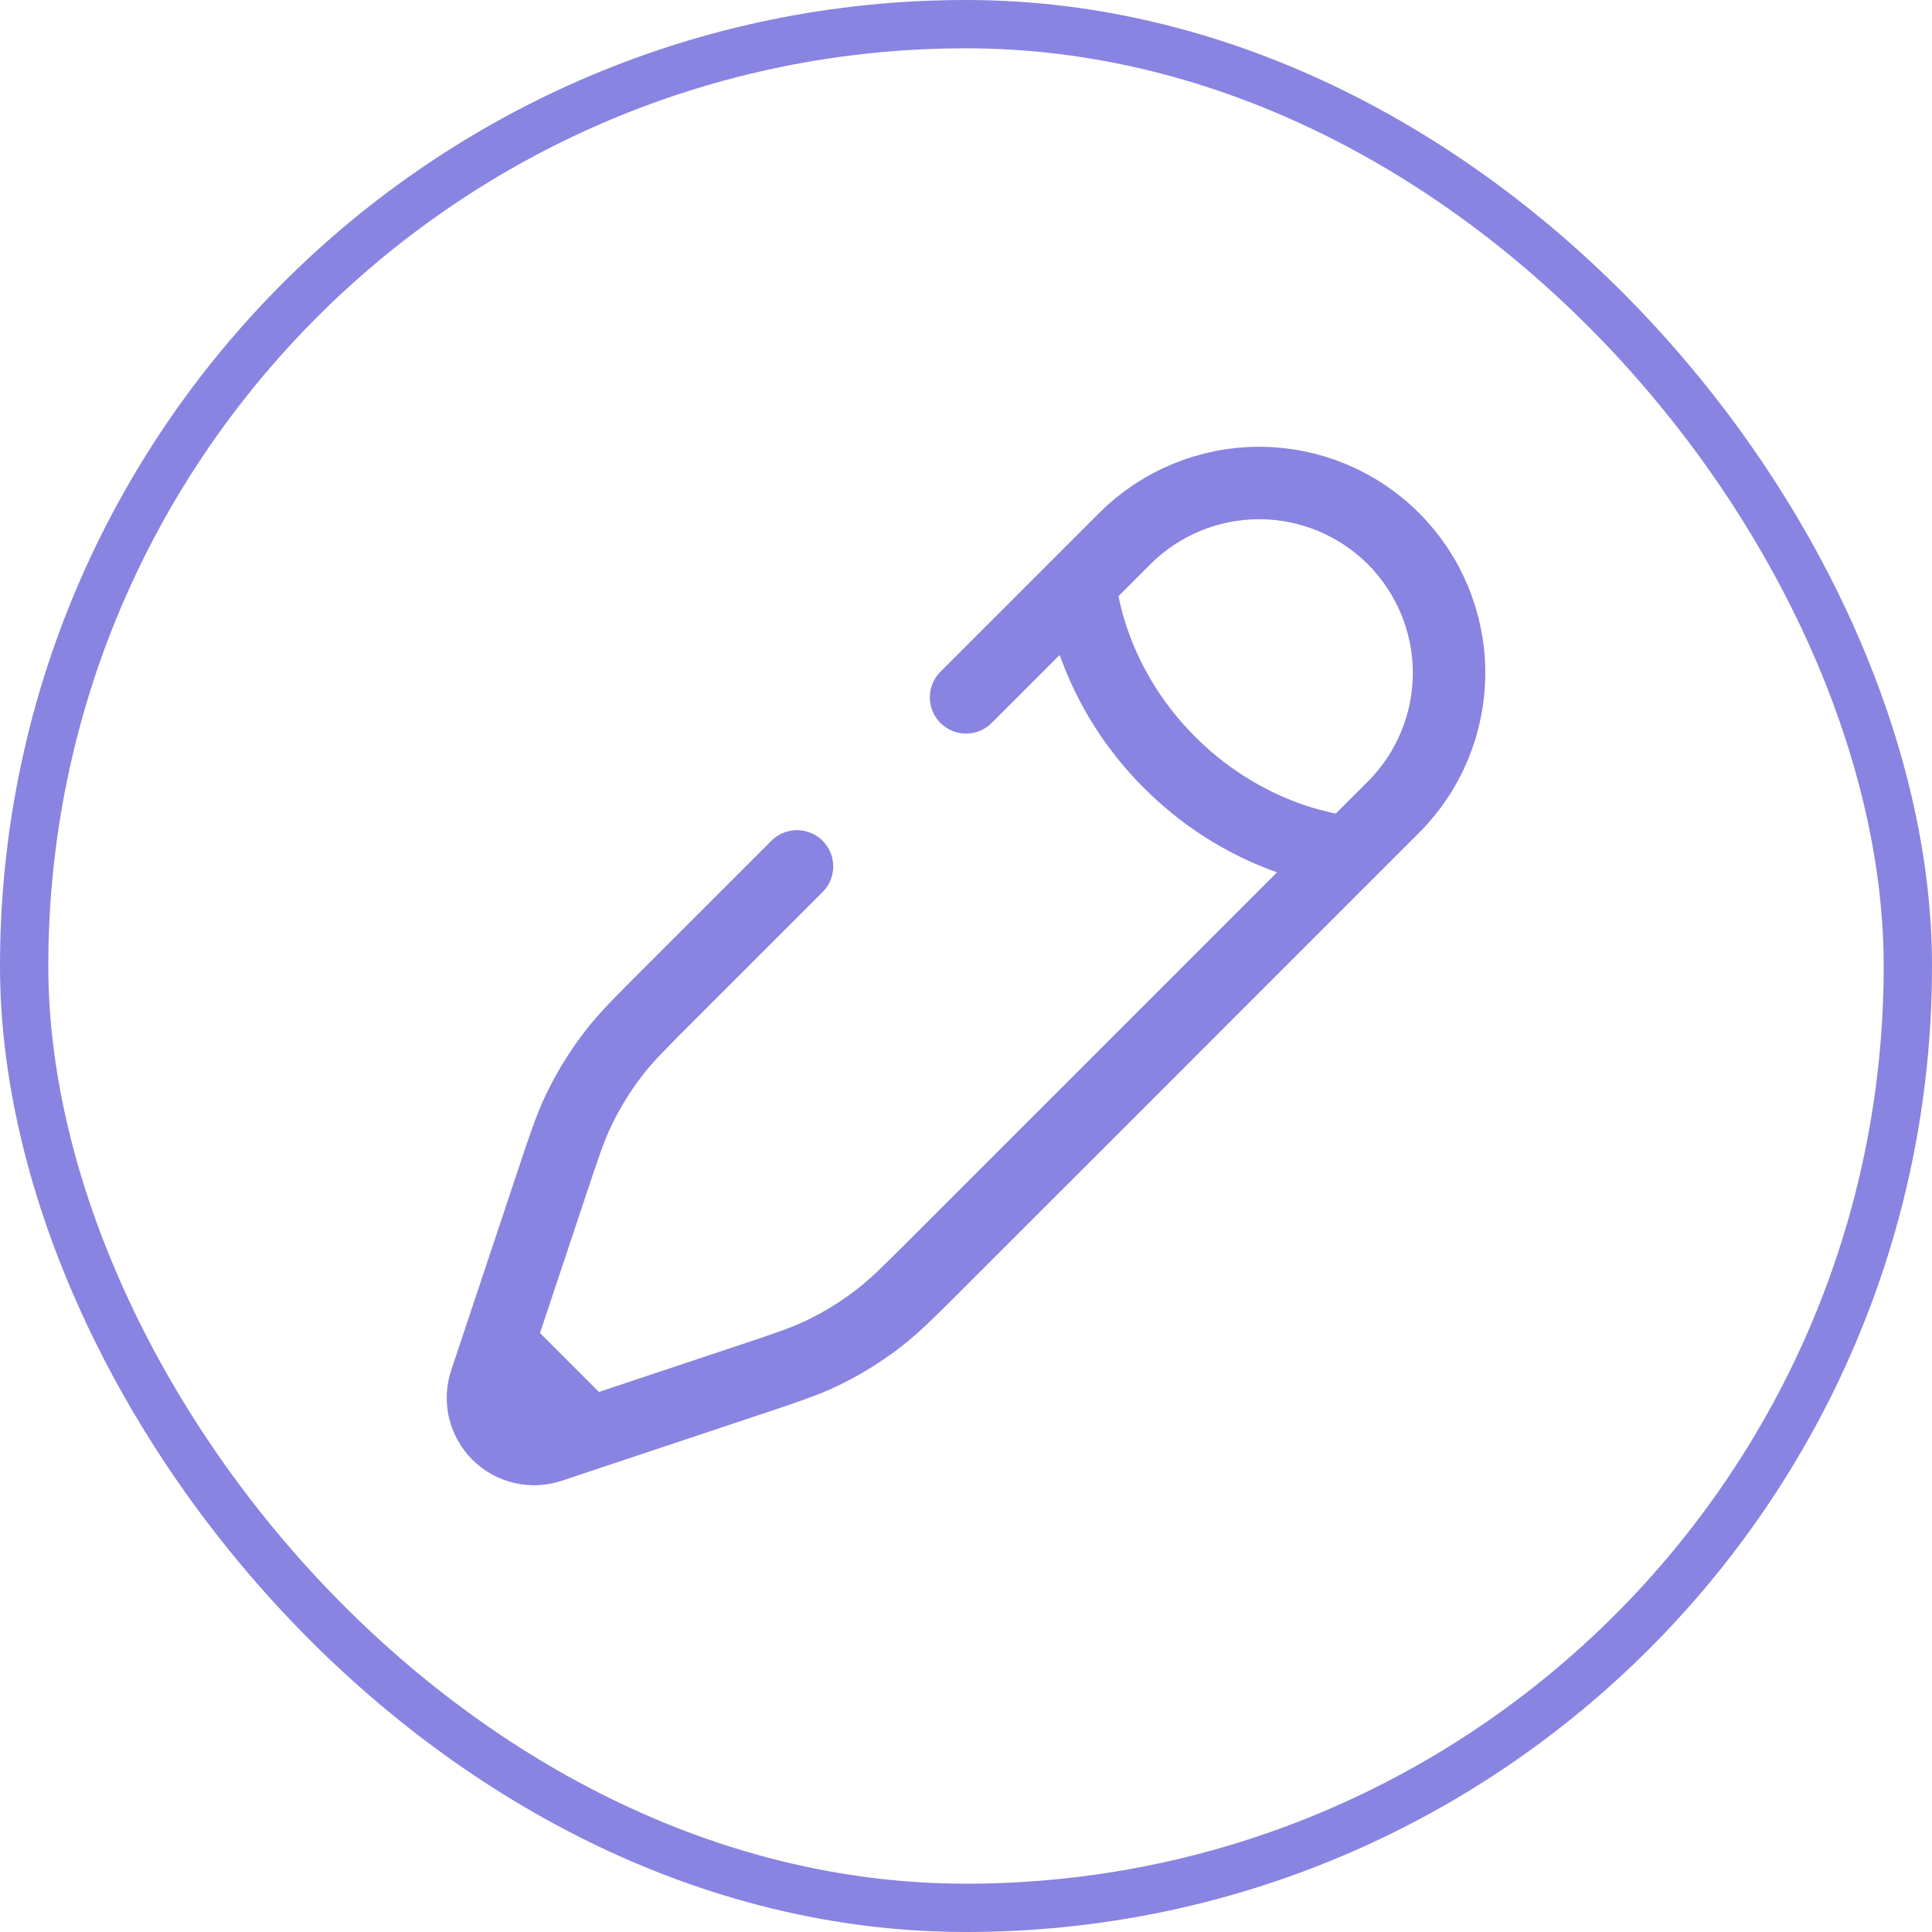 <svg width="40" height="40" viewBox="0 0 40 40" fill="none" xmlns="http://www.w3.org/2000/svg">
<rect x="0.5" y="0.5" width="39" height="39" rx="19.5" stroke="#8983E1"/>
<path d="M22.362 12.078C22.362 12.078 22.477 14.048 24.215 15.785C25.953 17.523 27.922 17.639 27.922 17.639L28.849 16.712C29.587 15.975 30.001 14.975 30.001 13.932C30.001 12.889 29.587 11.889 28.849 11.151C28.112 10.414 27.111 10 26.069 10C25.026 10 24.026 10.414 23.288 11.151L22.361 12.078L20.001 14.438M27.922 17.638L22.662 22.9L19.561 25.999L19.401 26.16C18.823 26.737 18.534 27.026 18.216 27.274C17.84 27.567 17.434 27.818 17.005 28.023C16.641 28.196 16.254 28.325 15.479 28.583L12.198 29.677M12.198 29.677L11.396 29.945C11.209 30.008 11.008 30.017 10.816 29.972C10.624 29.927 10.449 29.829 10.309 29.69C10.17 29.55 10.072 29.375 10.027 29.183C9.982 28.991 9.991 28.79 10.054 28.603L10.322 27.801M12.198 29.677L10.322 27.801M10.322 27.801L11.416 24.52C11.674 23.745 11.803 23.358 11.976 22.994C12.182 22.563 12.432 22.159 12.725 21.783C12.973 21.465 13.262 21.176 13.839 20.599L16.501 17.938" stroke="#8983E1" stroke-width="1.5" stroke-linecap="round"/>
</svg>
